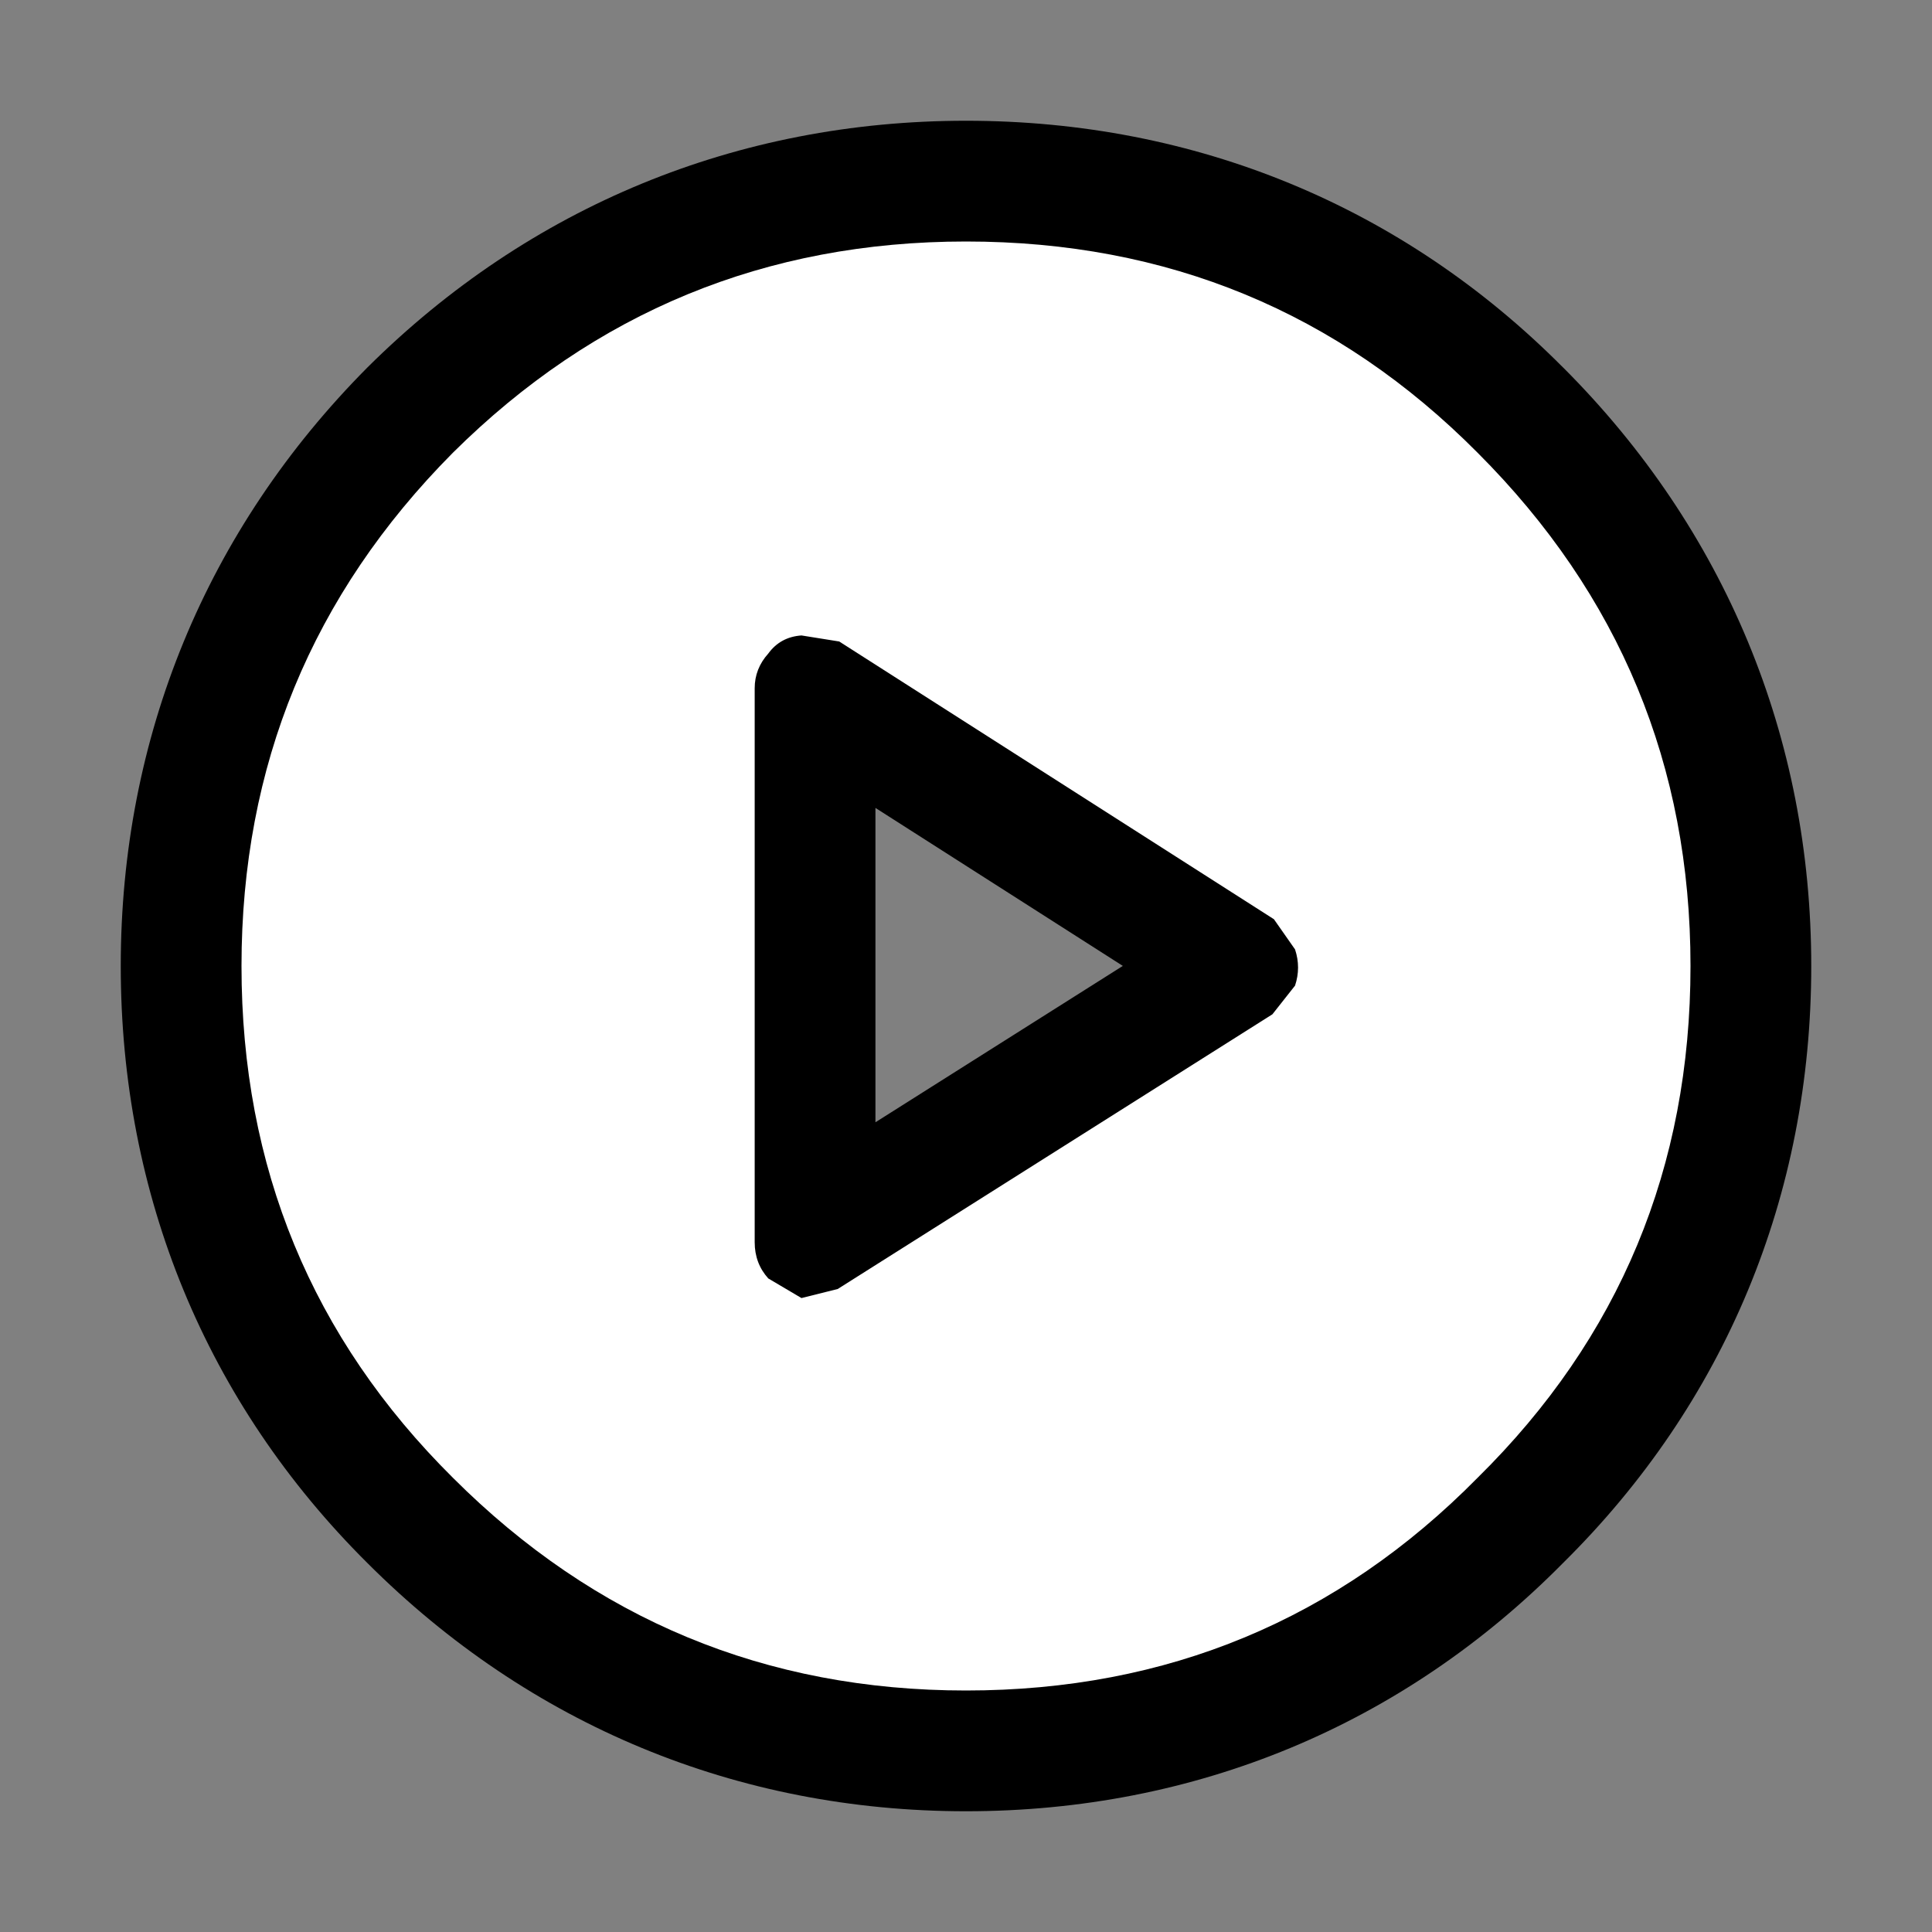 <?xml version="1.0" encoding="UTF-8"?>
<svg version="1.1" viewBox="0 0 64 64" xmlns="http://www.w3.org/2000/svg">
<rect x="0" y="0" width="64" height="64" fill="#808080" stroke="none"/>
<path d="m32 4c-7.571 0-14.451 2.833-19.818 8.162l-0.02 0.02c-5.33 5.368-8.162 12.247-8.162 19.818 0 7.595 2.831 14.471 8.172 19.779 0.002 0.002 0.004 0.002 0.006 0.004s0.002 0.004 0.004 0.006c5.364 5.359 12.245 8.211 19.818 8.211 7.597 0 14.473-2.853 19.777-8.223 5.369-5.304 8.223-12.181 8.223-19.777 0-7.573-2.852-14.454-8.211-19.818l-0.006-0.004c-5.308-5.344-12.186-8.178-19.783-8.178zm0 8c5.733 0 10.154 1.832 14.111 5.818l0.01 0.01c4.035 4.035 5.879 8.483 5.879 14.172 0 5.727-1.841 10.142-5.857 14.102l-0.021 0.02-0.02 0.021c-3.96 4.017-8.375 5.857-14.102 5.857-5.689 0-10.137-1.844-14.172-5.879l-0.01-0.01c-3.986-3.958-5.818-8.378-5.818-14.111 0-5.691 1.831-10.142 5.828-14.172 4.03-3.997 8.481-5.828 14.172-5.828zm-5.273 5.027-0.461 0.033c-1.397 0.1-3.001 0.971-3.912 2.119-0.795 0.972-1.353 2.343-1.353 3.621v18.35c0 1.324 0.556 2.852 1.477 3.875l0.41 0.457 3.041 1.797 3.416-0.855 15.521-9.809 1.607-2.037 0.223-0.664c0.386-1.159 0.386-2.57 0-3.728l-0.186-0.553-1.488-2.127-15.768-10.074zm2.273 9.736 8.195 5.234-8.195 5.18z" color="#000000" style="-inkscape-stroke:none;paint-order:stroke markers fill"/>
<path d="m56 32c0 6.667-2.35 12.317-7.05 16.95-4.633 4.7-10.283 7.05-16.95 7.05-6.633 0-12.3-2.35-17-7.05-4.667-4.633-7-10.283-7-16.95 0-6.633 2.333-12.3 7-17 4.7-4.667 10.367-7 17-7 6.667 0 12.317 2.333 16.95 7 4.7 4.7 7.05 10.367 7.05 17m-29.45-10.95c-0.467 0.033-0.833 0.233-1.1 0.6-0.3 0.333-0.45 0.717-0.45 1.15v18.35c0 0.467 0.15 0.867 0.45 1.2l1.1 0.65 1.2-0.3 14.4-9.1 0.75-0.95c0.133-0.4 0.133-0.8 0-1.2l-0.7-1-14.4-9.2z" color="#000000" fill="#fff" stroke-width="8" style="-inkscape-stroke:none;paint-order:stroke markers fill"/>
</svg>
